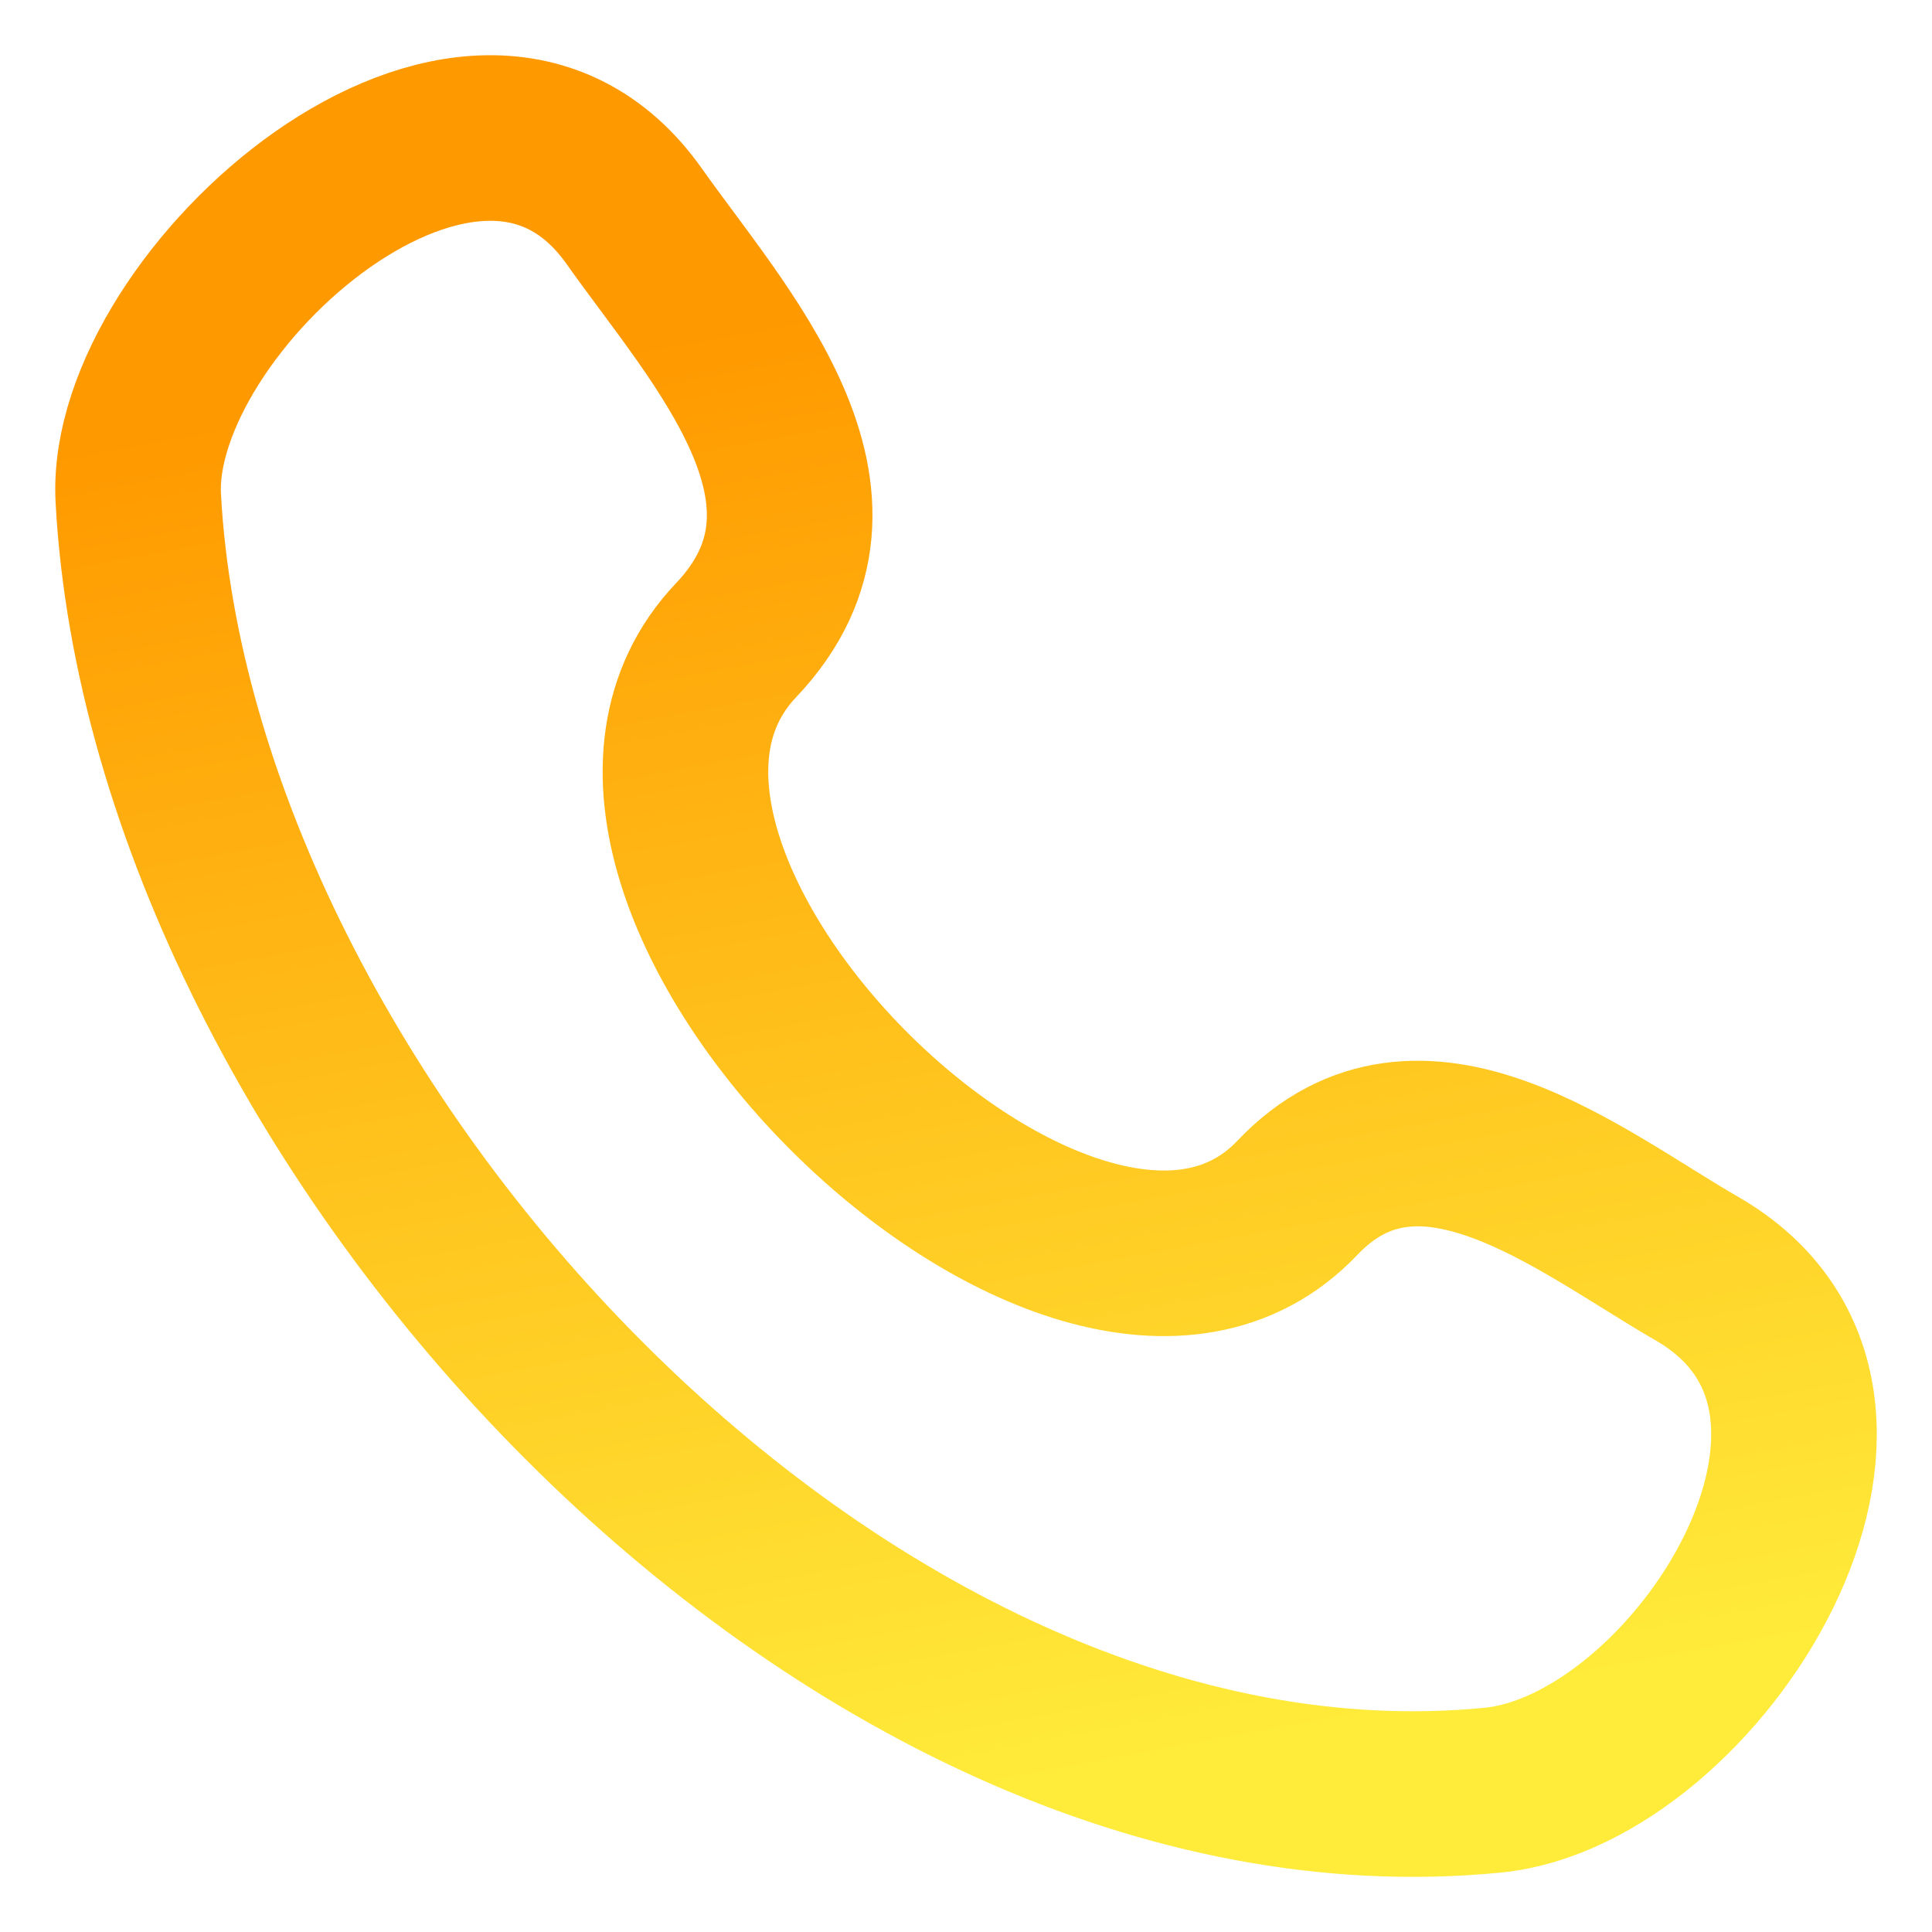 <svg width="14" height="14" viewBox="0 0 14 14" fill="none" xmlns="http://www.w3.org/2000/svg">
<path d="M9.4 8.681C7.803 10.361 3.731 6.325 5.334 4.639C6.312 3.609 5.207 2.432 4.595 1.566C3.446 -0.057 0.926 2.184 1.002 3.61C1.244 8.107 6.108 13.437 10.819 12.972C12.292 12.826 13.985 10.165 12.295 9.192C11.45 8.705 10.289 7.745 9.4 8.681" stroke="url(#paint0_linear_370_1875)" stroke-width="1.2" stroke-linecap="round" stroke-linejoin="round"/>
<defs>
<linearGradient id="paint0_linear_370_1875" x1="5.034" y1="2.418" x2="6.996" y2="13.001" gradientUnits="userSpaceOnUse">
<stop stop-color="#FF9900"/>
<stop offset="1" stop-color="#FFEB3A"/>
</linearGradient>
</defs>
</svg>
